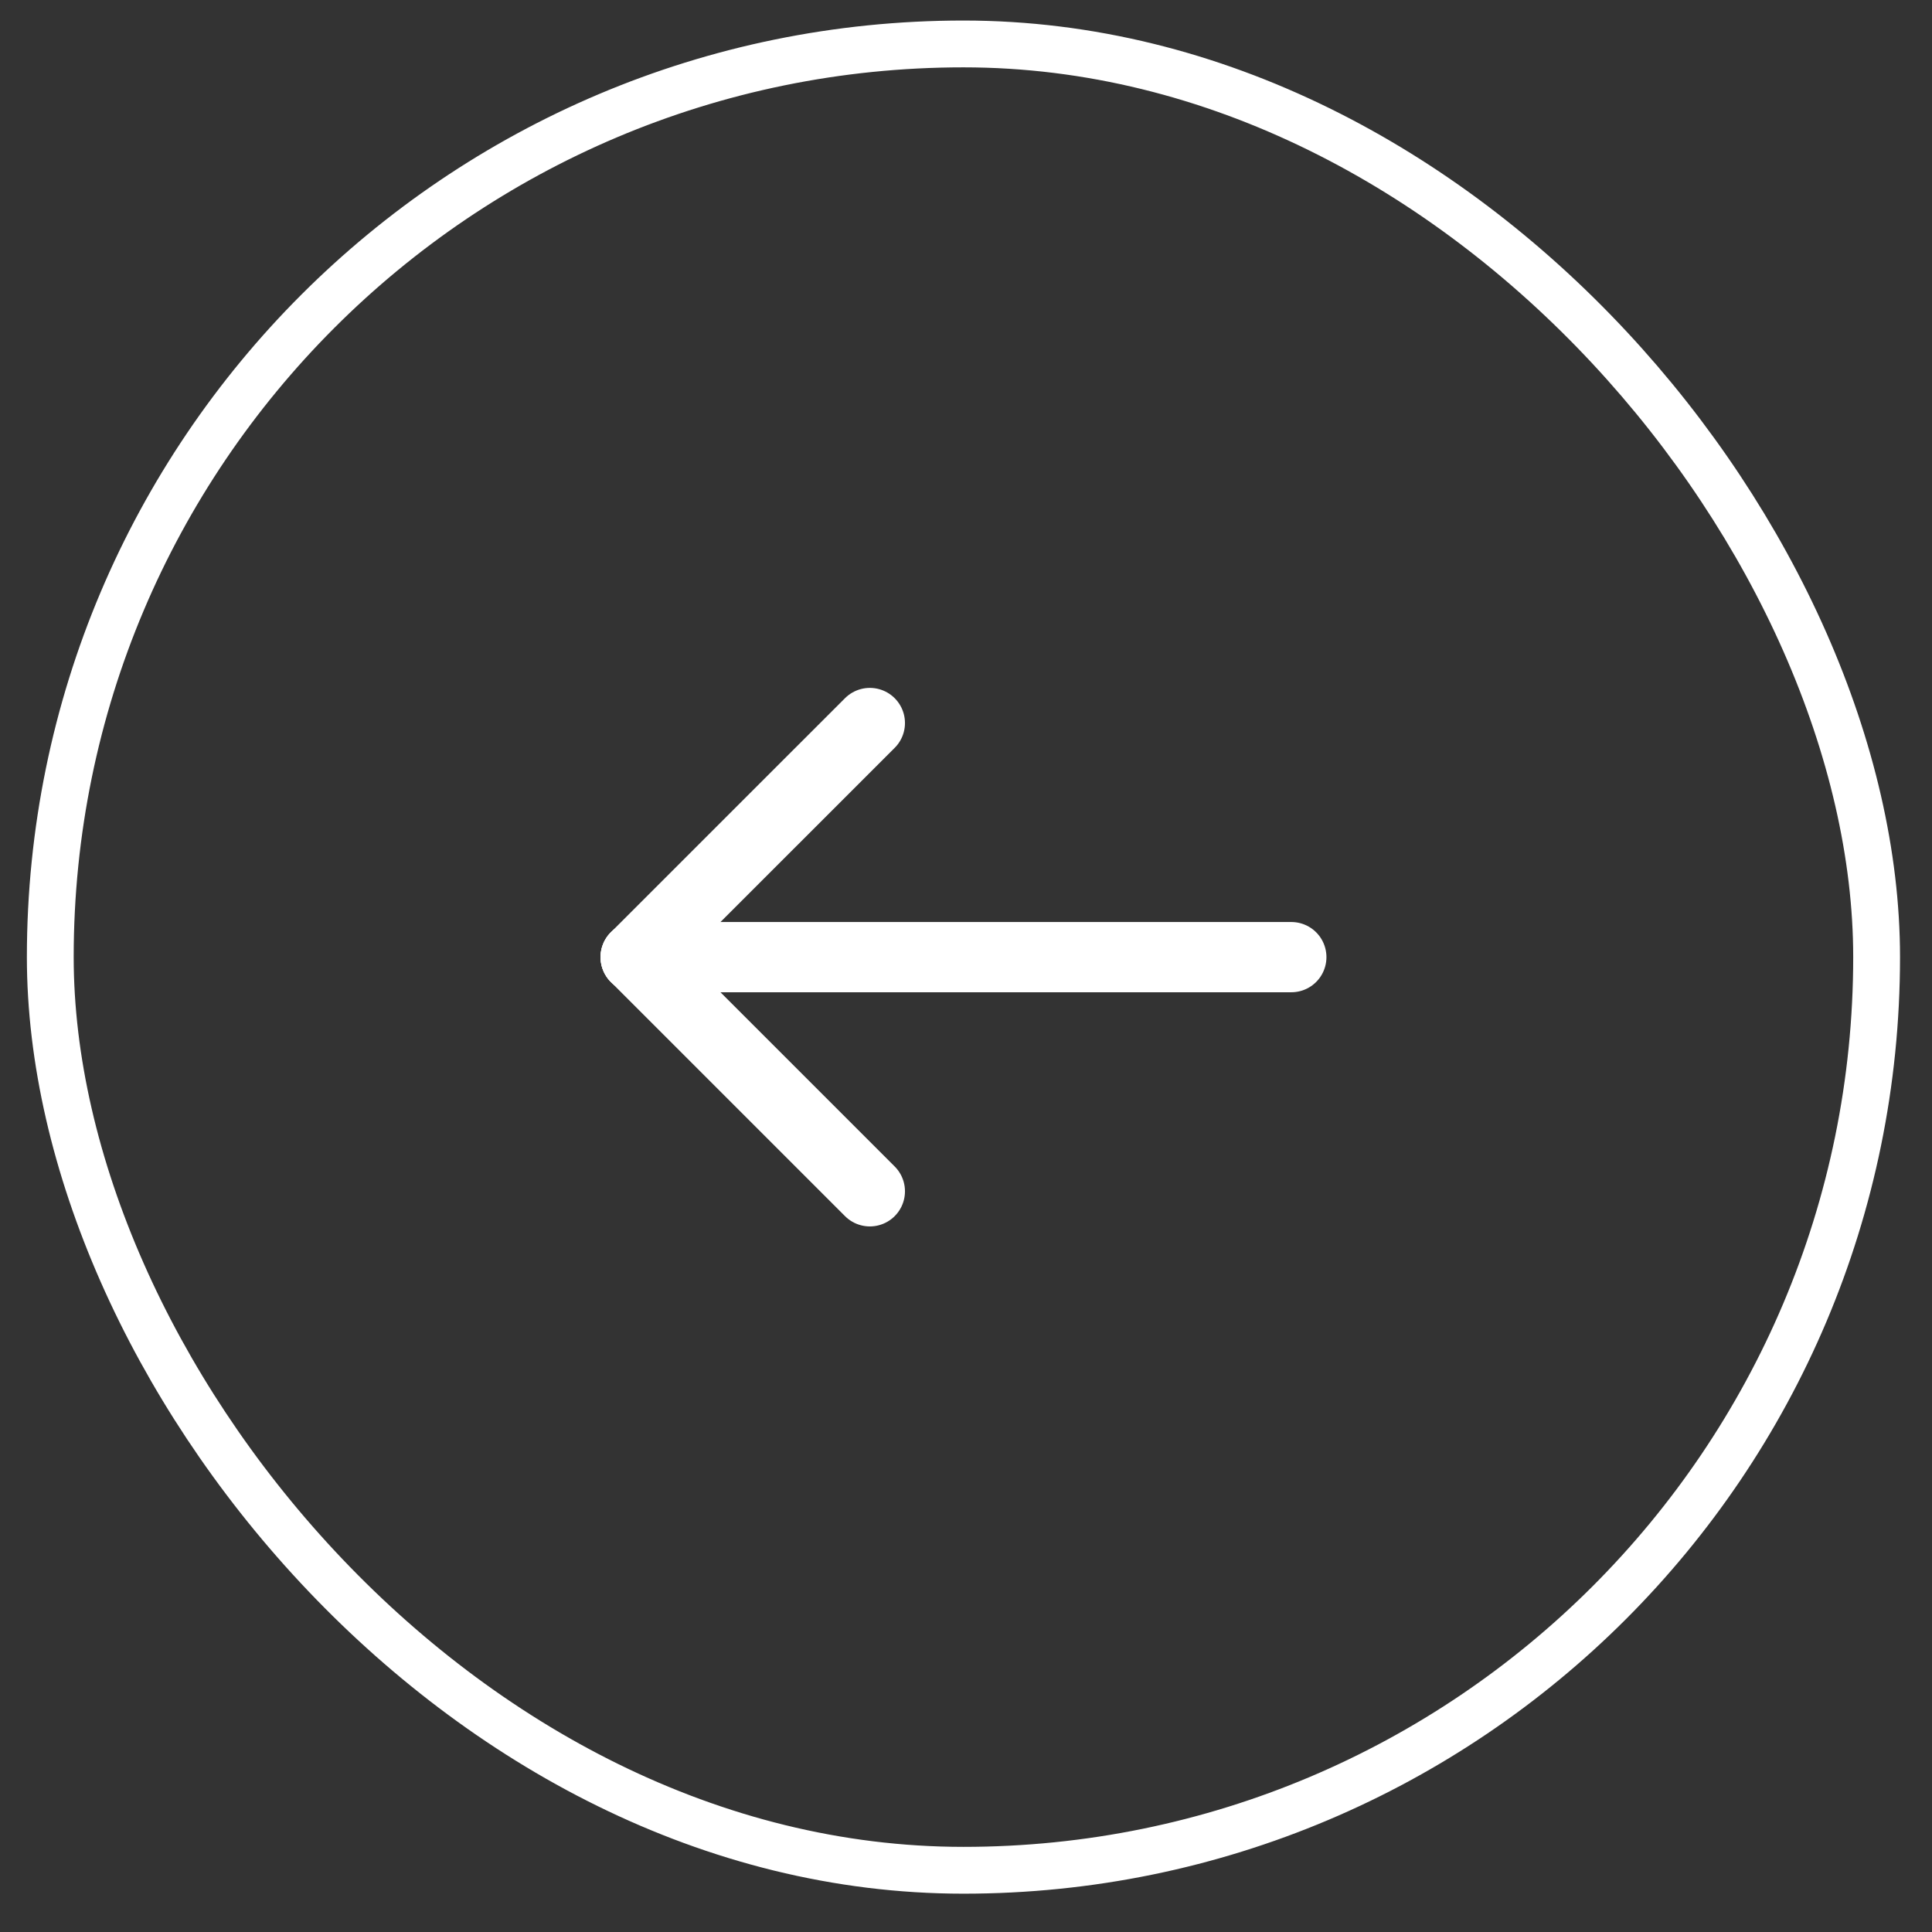 <svg width="39" height="39" viewBox="0 0 39 39" fill="none" xmlns="http://www.w3.org/2000/svg">
<rect x="0" y="0" width="39" height="39" fill="#333333" stroke="none"/>
<rect x="1.015" y="0.887" width="36.867" height="36.867" rx="18.433" stroke="white" stroke-width="0.945"/>
<path d="M12.832 19.321H26.067" stroke="white" stroke-width="1.418" stroke-linecap="round" stroke-linejoin="round"/>
<path d="M17.559 14.595L12.832 19.321" stroke="white" stroke-width="1.418" stroke-linecap="round" stroke-linejoin="round"/>
<path d="M17.559 24.048L12.832 19.321" stroke="white" stroke-width="1.418" stroke-linecap="round" stroke-linejoin="round"/>
</svg>
